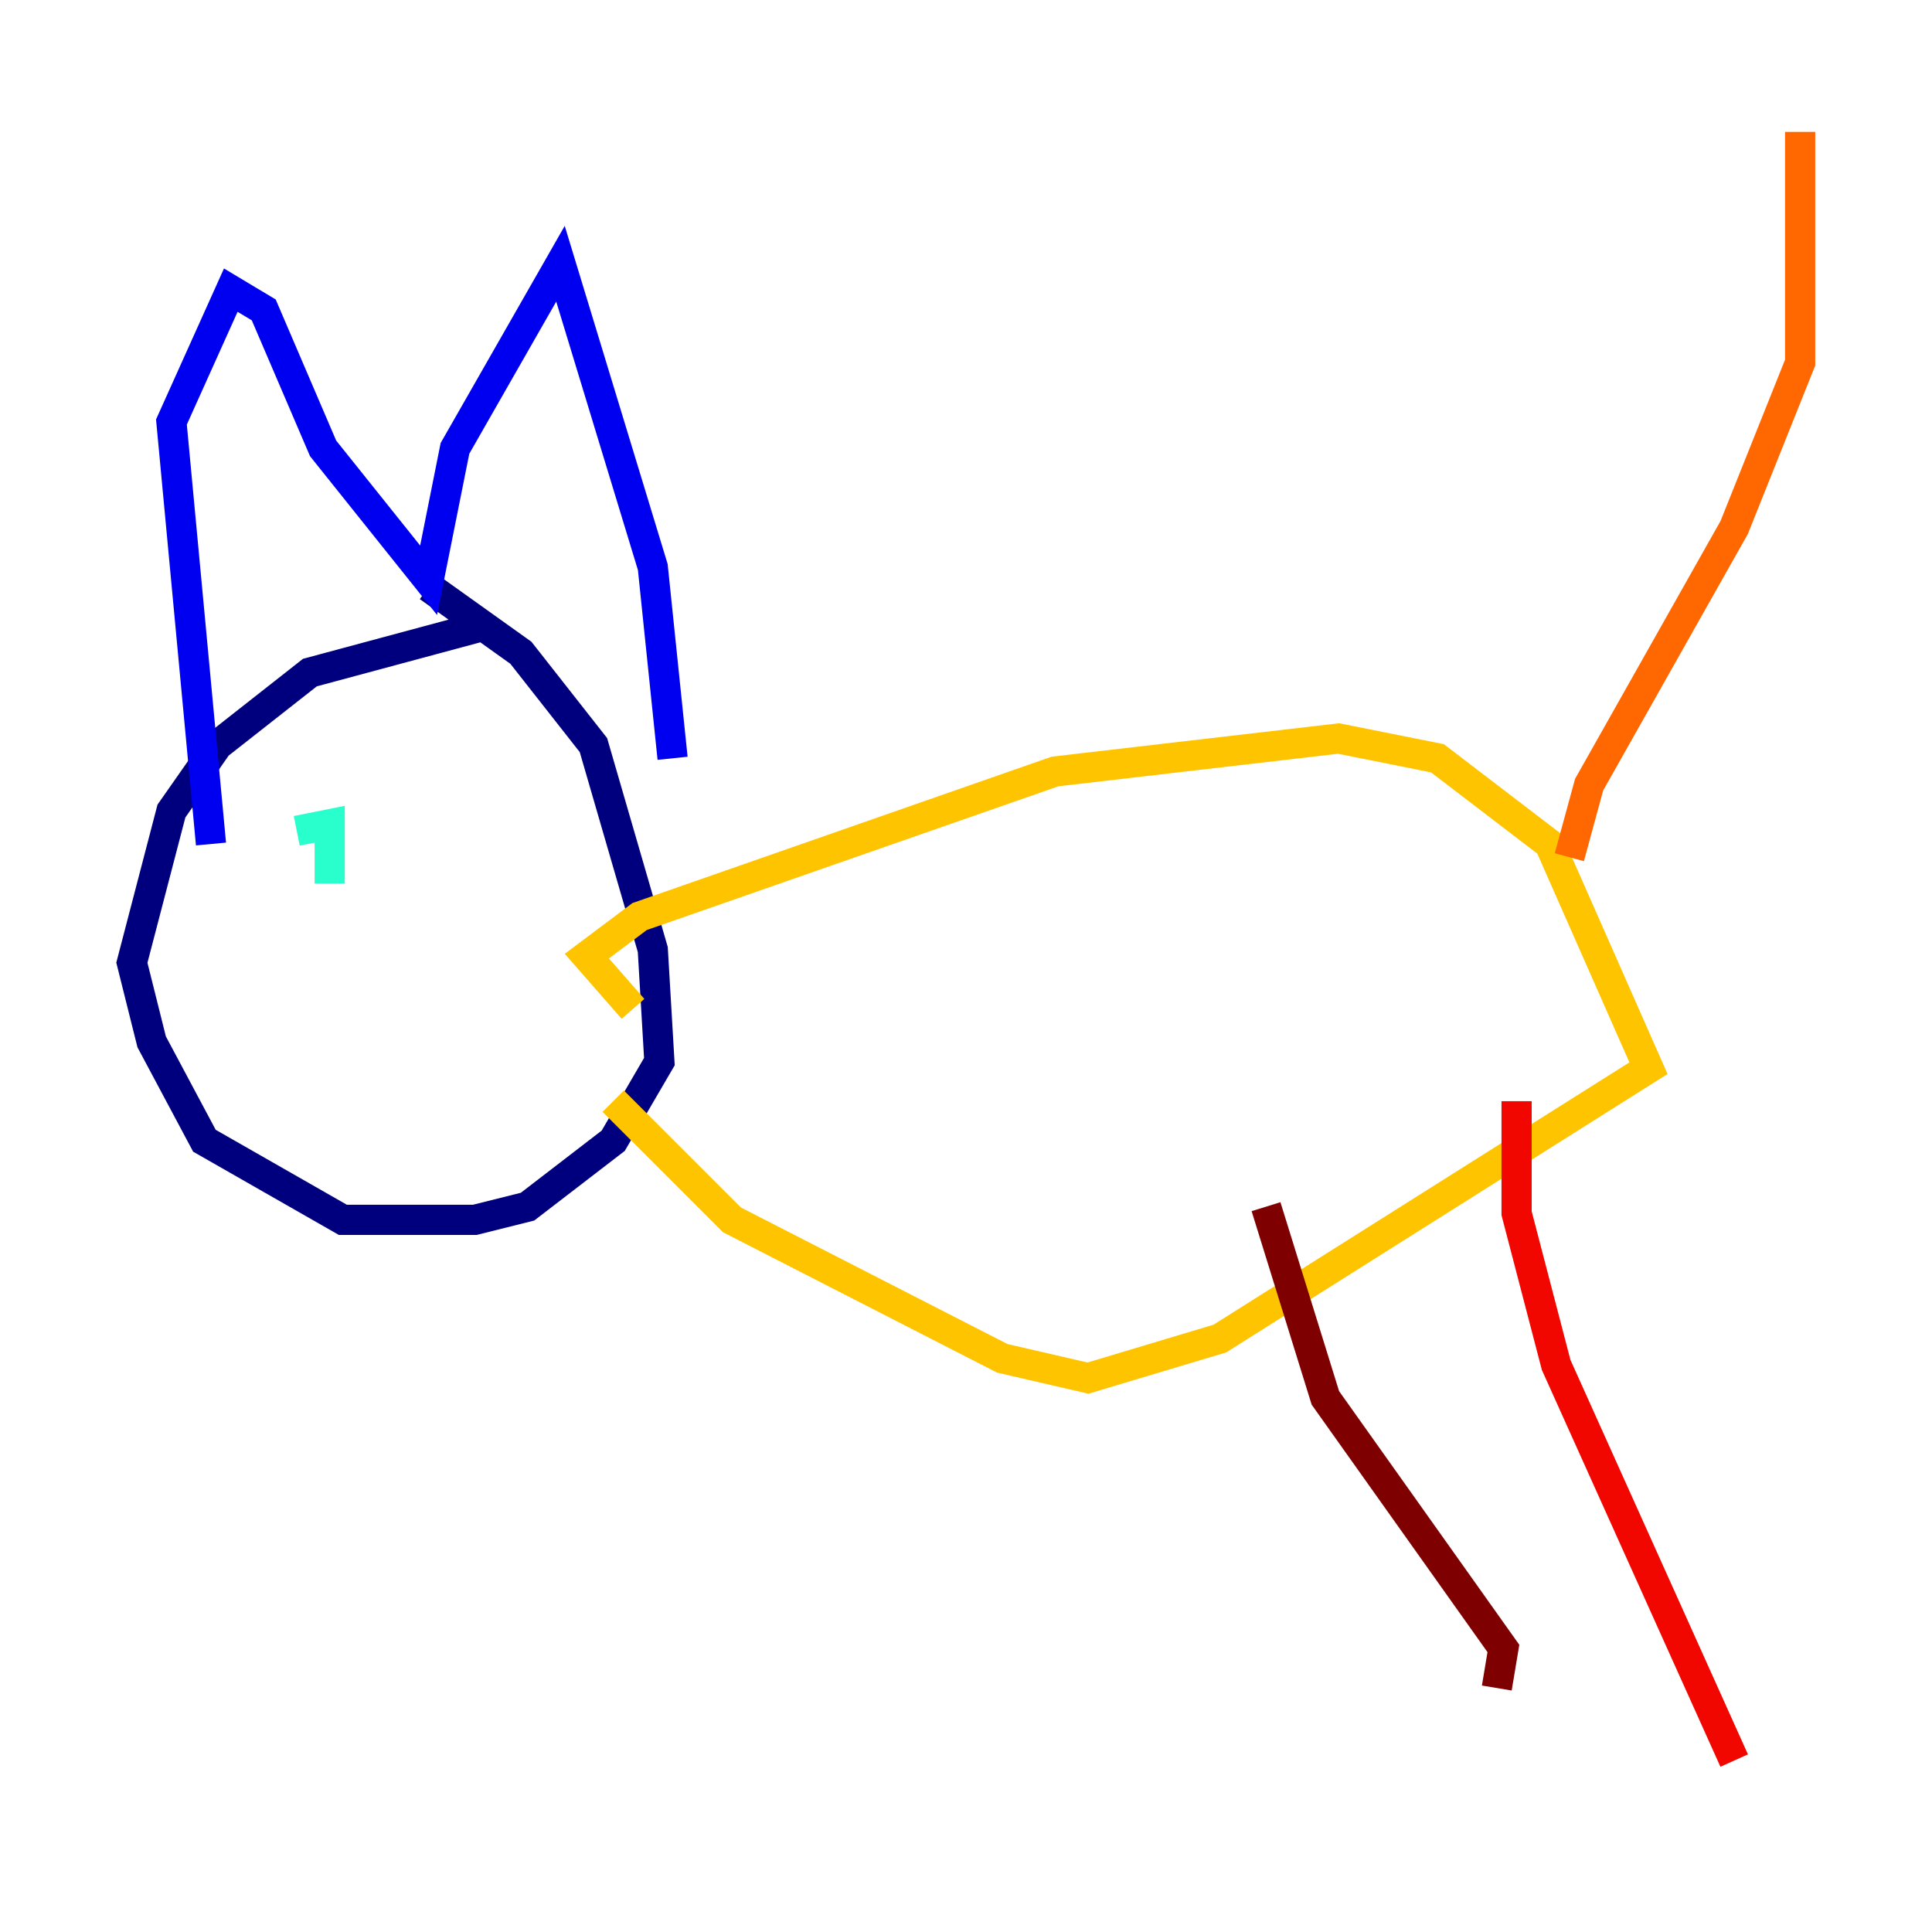 <?xml version="1.0" encoding="utf-8" ?>
<svg baseProfile="tiny" height="128" version="1.2" viewBox="0,0,128,128" width="128" xmlns="http://www.w3.org/2000/svg" xmlns:ev="http://www.w3.org/2001/xml-events" xmlns:xlink="http://www.w3.org/1999/xlink"><defs /><polyline fill="none" points="31.891,41.502 20.532,44.56 14.416,49.365 11.358,53.734 8.737,63.782 10.048,69.024 13.543,75.577 22.717,80.819 31.454,80.819 34.949,79.945 40.628,75.577 43.686,70.335 43.249,62.908 39.317,49.365 34.512,43.249 28.396,38.88" stroke="#00007f" stroke-width="2" /><polyline fill="none" points="13.979,55.918 11.358,27.959 15.29,19.222 17.474,20.532 21.406,29.706 28.396,38.444 30.143,29.706 37.133,17.474 43.249,37.57 44.56,50.239" stroke="#0000f1" stroke-width="2" /><polyline fill="none" points="20.096,51.113 20.096,51.113" stroke="#004cff" stroke-width="2" /><polyline fill="none" points="24.027,54.171 24.027,54.171" stroke="#00b0ff" stroke-width="2" /><polyline fill="none" points="19.659,55.044 21.843,54.608 21.843,58.539" stroke="#29ffcd" stroke-width="2" /><polyline fill="none" points="35.386,56.355 35.386,56.355" stroke="#7cff79" stroke-width="2" /><polyline fill="none" points="29.27,58.539 29.27,58.539" stroke="#cdff29" stroke-width="2" /><polyline fill="none" points="40.628,72.956 48.492,80.819 66.403,89.993 72.082,91.304 80.819,88.683 109.215,70.771 102.662,55.918 95.236,50.239 88.683,48.928 69.898,51.113 42.375,60.724 38.88,63.345 41.939,66.84" stroke="#ffc400" stroke-width="2" /><polyline fill="none" points="103.973,56.792 105.283,51.986 114.894,34.949 119.263,24.027 119.263,8.737" stroke="#ff6700" stroke-width="2" /><polyline fill="none" points="100.478,72.956 100.478,80.382 103.099,90.43 114.894,116.642" stroke="#f10700" stroke-width="2" /><polyline fill="none" points="83.877,79.945 87.809,92.614 99.604,109.215 99.167,111.836" stroke="#7f0000" stroke-width="2" /></svg>